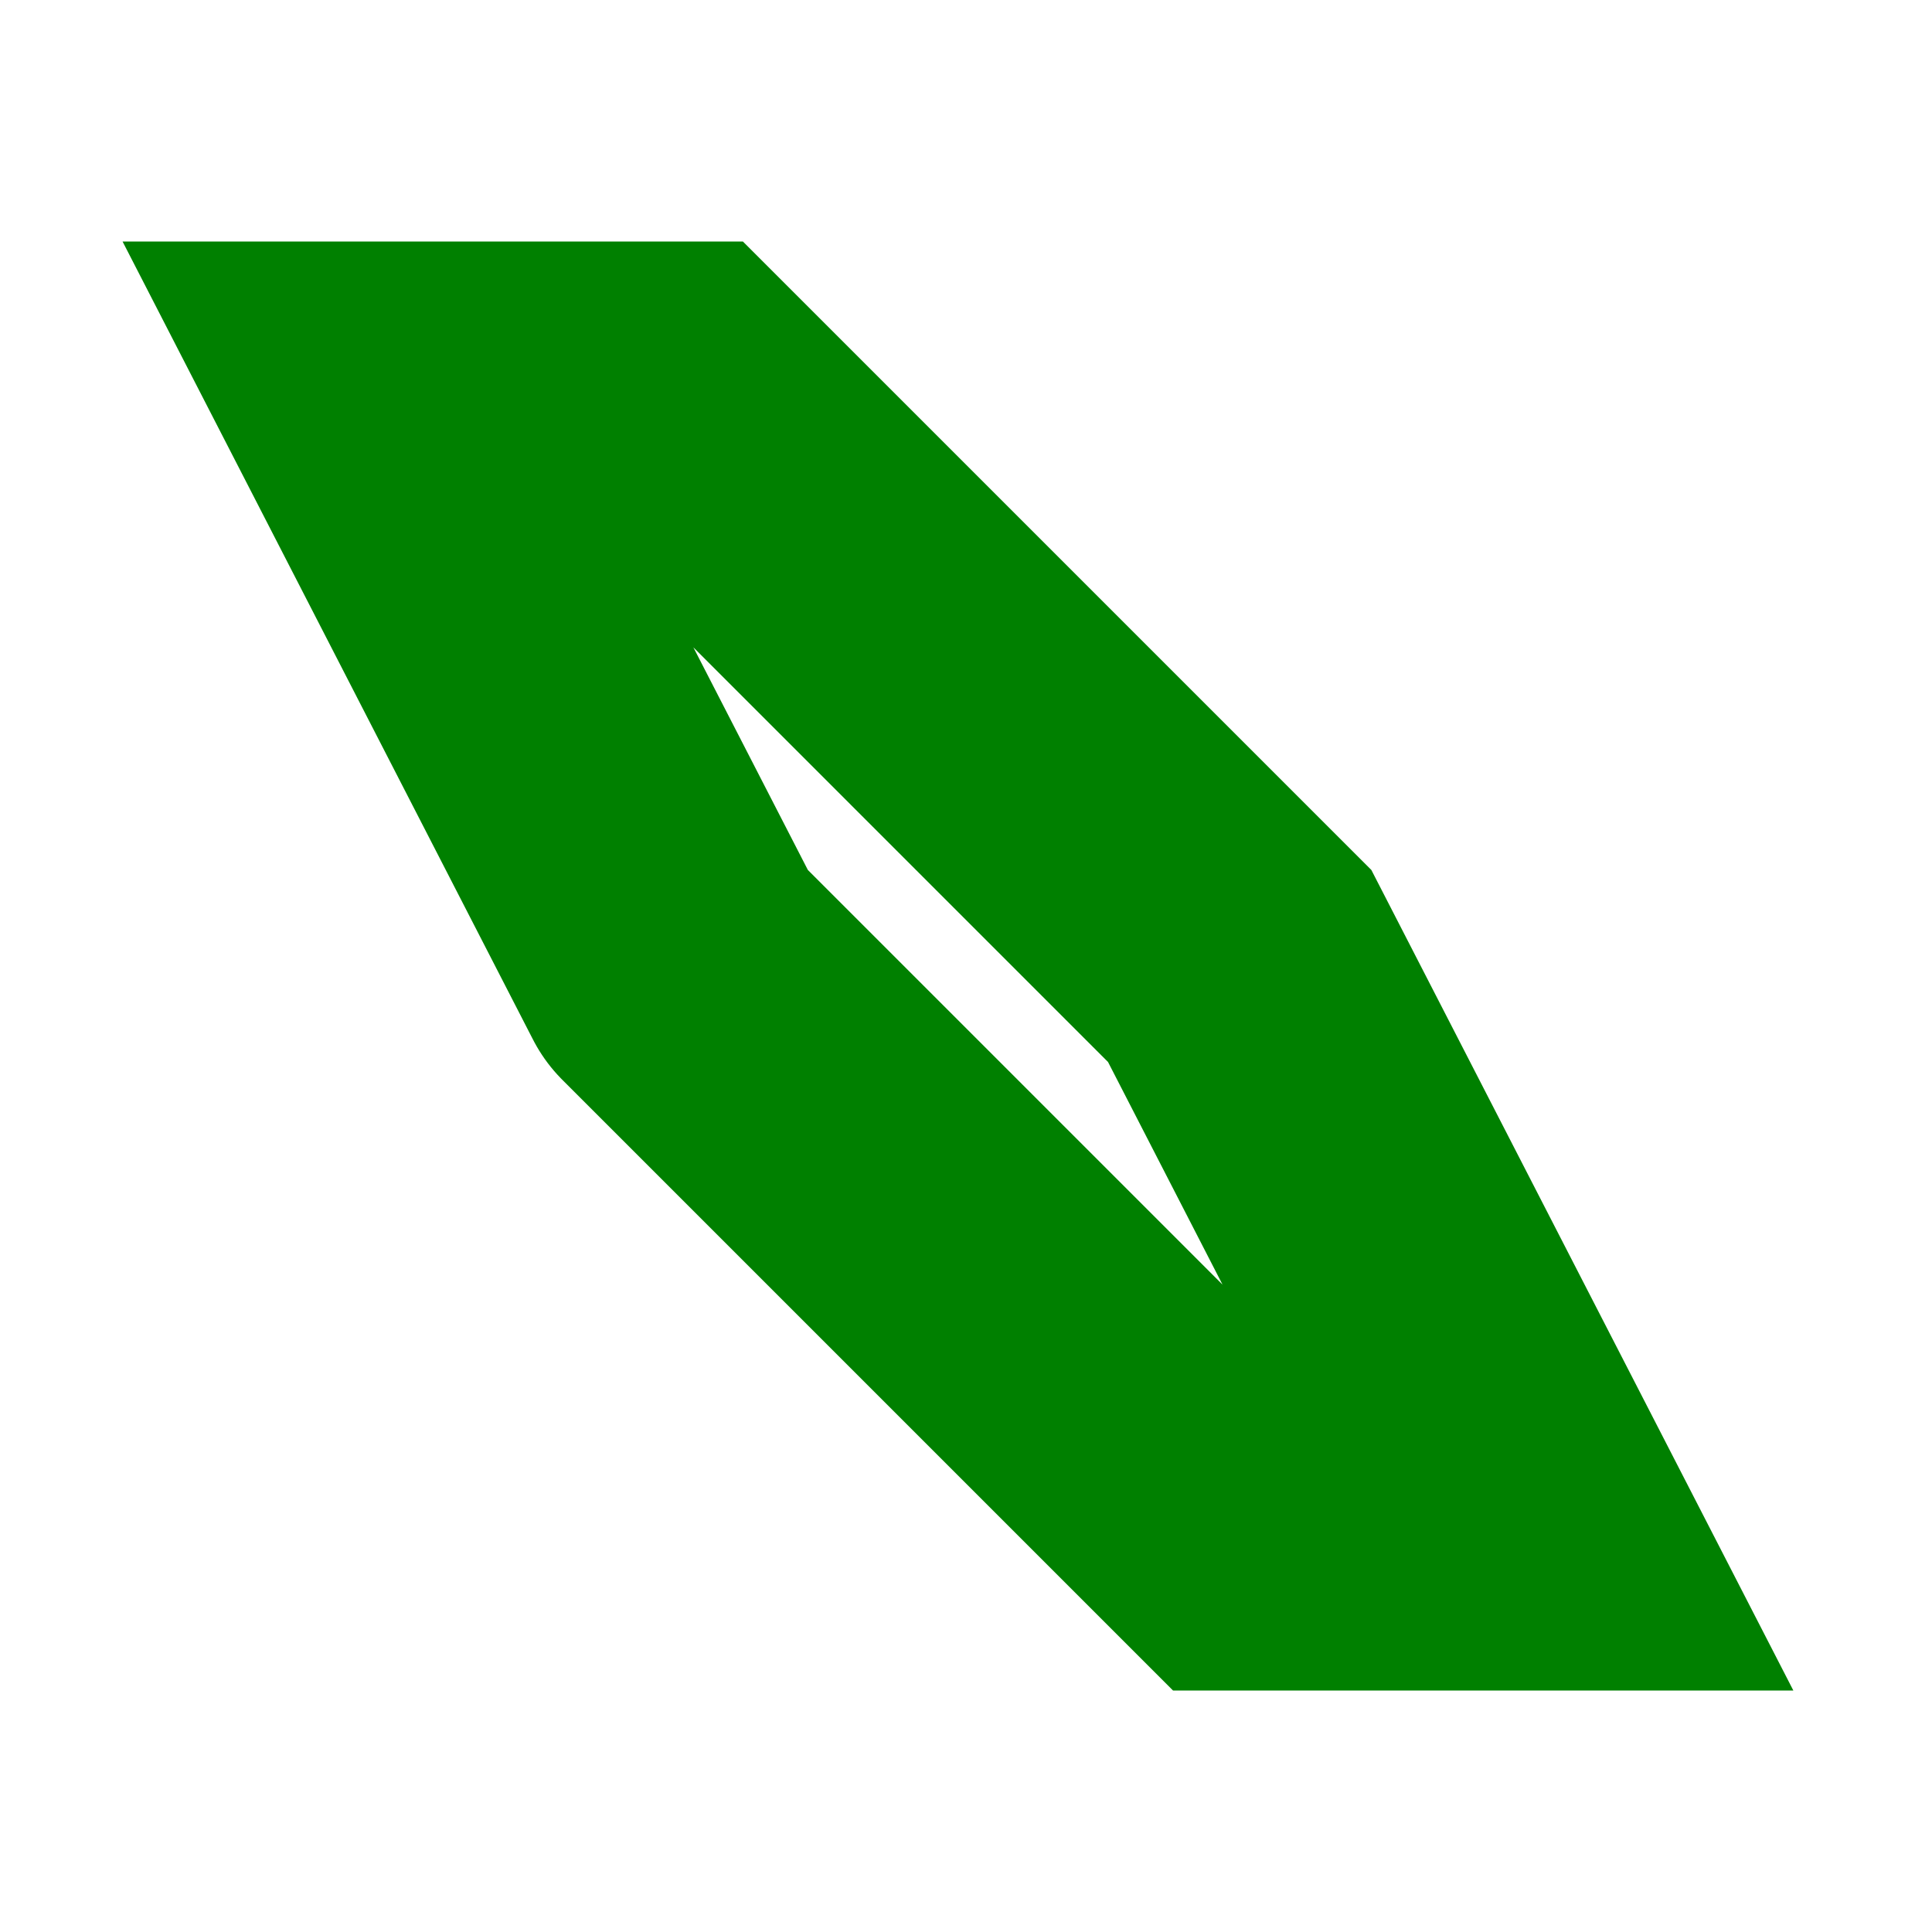 <?xml version="1.0" encoding="UTF-8" standalone="no"?>
<svg width="12" height="12" xmlns="http://www.w3.org/2000/svg">
<path d=" M 6.0,6.0 m -1.8,0.0 l -1.8,-3.5 h 1.8 l 3.5,3.5 l 1.8,3.5 h -1.8 l -3.5,-3.5 m 1.8,0.0 " style="fill: none;stroke: green;stroke-linecap: round;stroke-width: 2.0" />
</svg>
